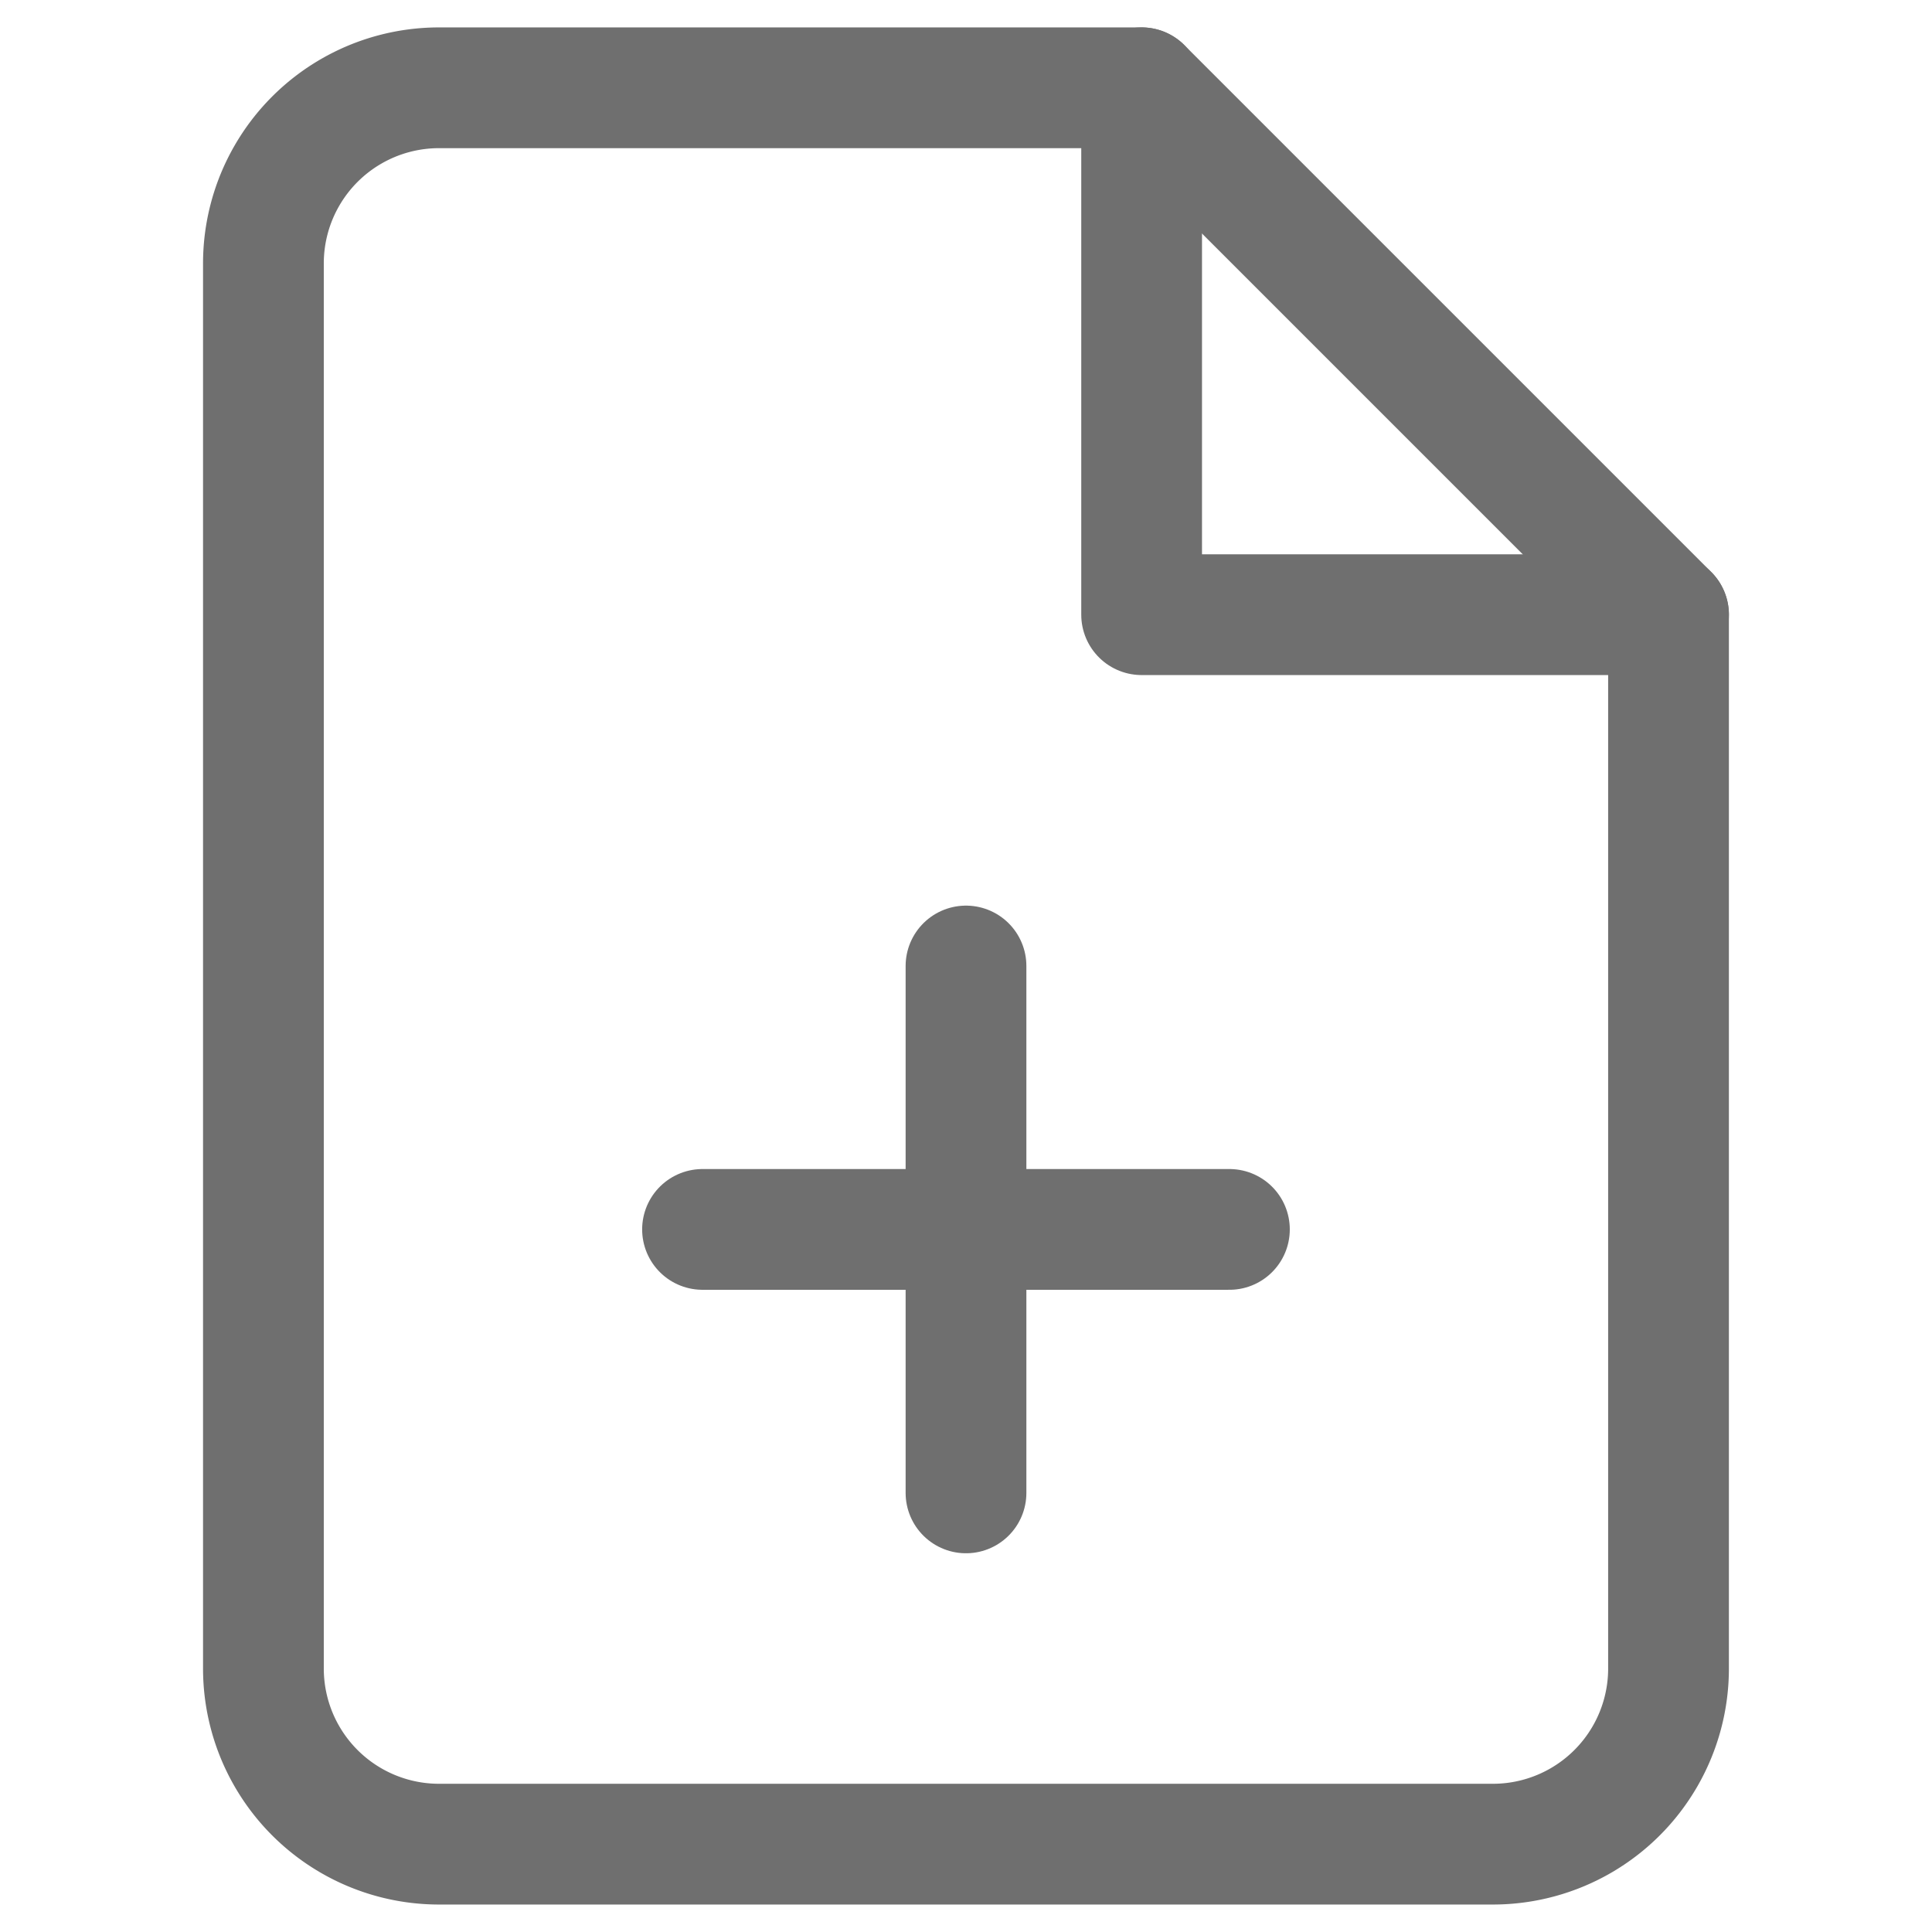 <svg xmlns="http://www.w3.org/2000/svg" xmlns:xlink="http://www.w3.org/1999/xlink" width="32" height="32" viewBox="0 0 32 32">
  <defs>
    <clipPath id="clip-path">
      <rect id="Rectangle_135" data-name="Rectangle 135" width="32" height="32" transform="translate(1042 79)" fill="#fff" stroke="#6f6f6f" stroke-width="2"/>
    </clipPath>
  </defs>
  <g id="ic_create_assets" data-name="ic create assets" transform="translate(-1042 -79)" clip-path="url(#clip-path)">
    <g id="file-plus" transform="translate(1040.545 77.545)">
      <path id="Path_302" data-name="Path 302" d="M20.364,2.909H8.727A2.909,2.909,0,0,0,5.818,5.818V29.091A2.909,2.909,0,0,0,8.727,32H26.182a2.909,2.909,0,0,0,2.909-2.909V11.636Z" fill="none" stroke="#6f6f6f" stroke-linecap="round" stroke-linejoin="round" stroke-width="2"/>
      <path id="Path_303" data-name="Path 303" d="M20.364,2.909v8.727h8.727" fill="none" stroke="#6f6f6f" stroke-linecap="round" stroke-linejoin="round" stroke-width="2"/>
      <path id="Path_304" data-name="Path 304" d="M17.455,26.182V17.455" fill="none" stroke="#6f6f6f" stroke-linecap="round" stroke-linejoin="round" stroke-width="2"/>
      <path id="Path_305" data-name="Path 305" d="M13.091,21.818h8.727" fill="none" stroke="#6f6f6f" stroke-linecap="round" stroke-linejoin="round" stroke-width="2"/>
    </g>
  </g>
</svg>
